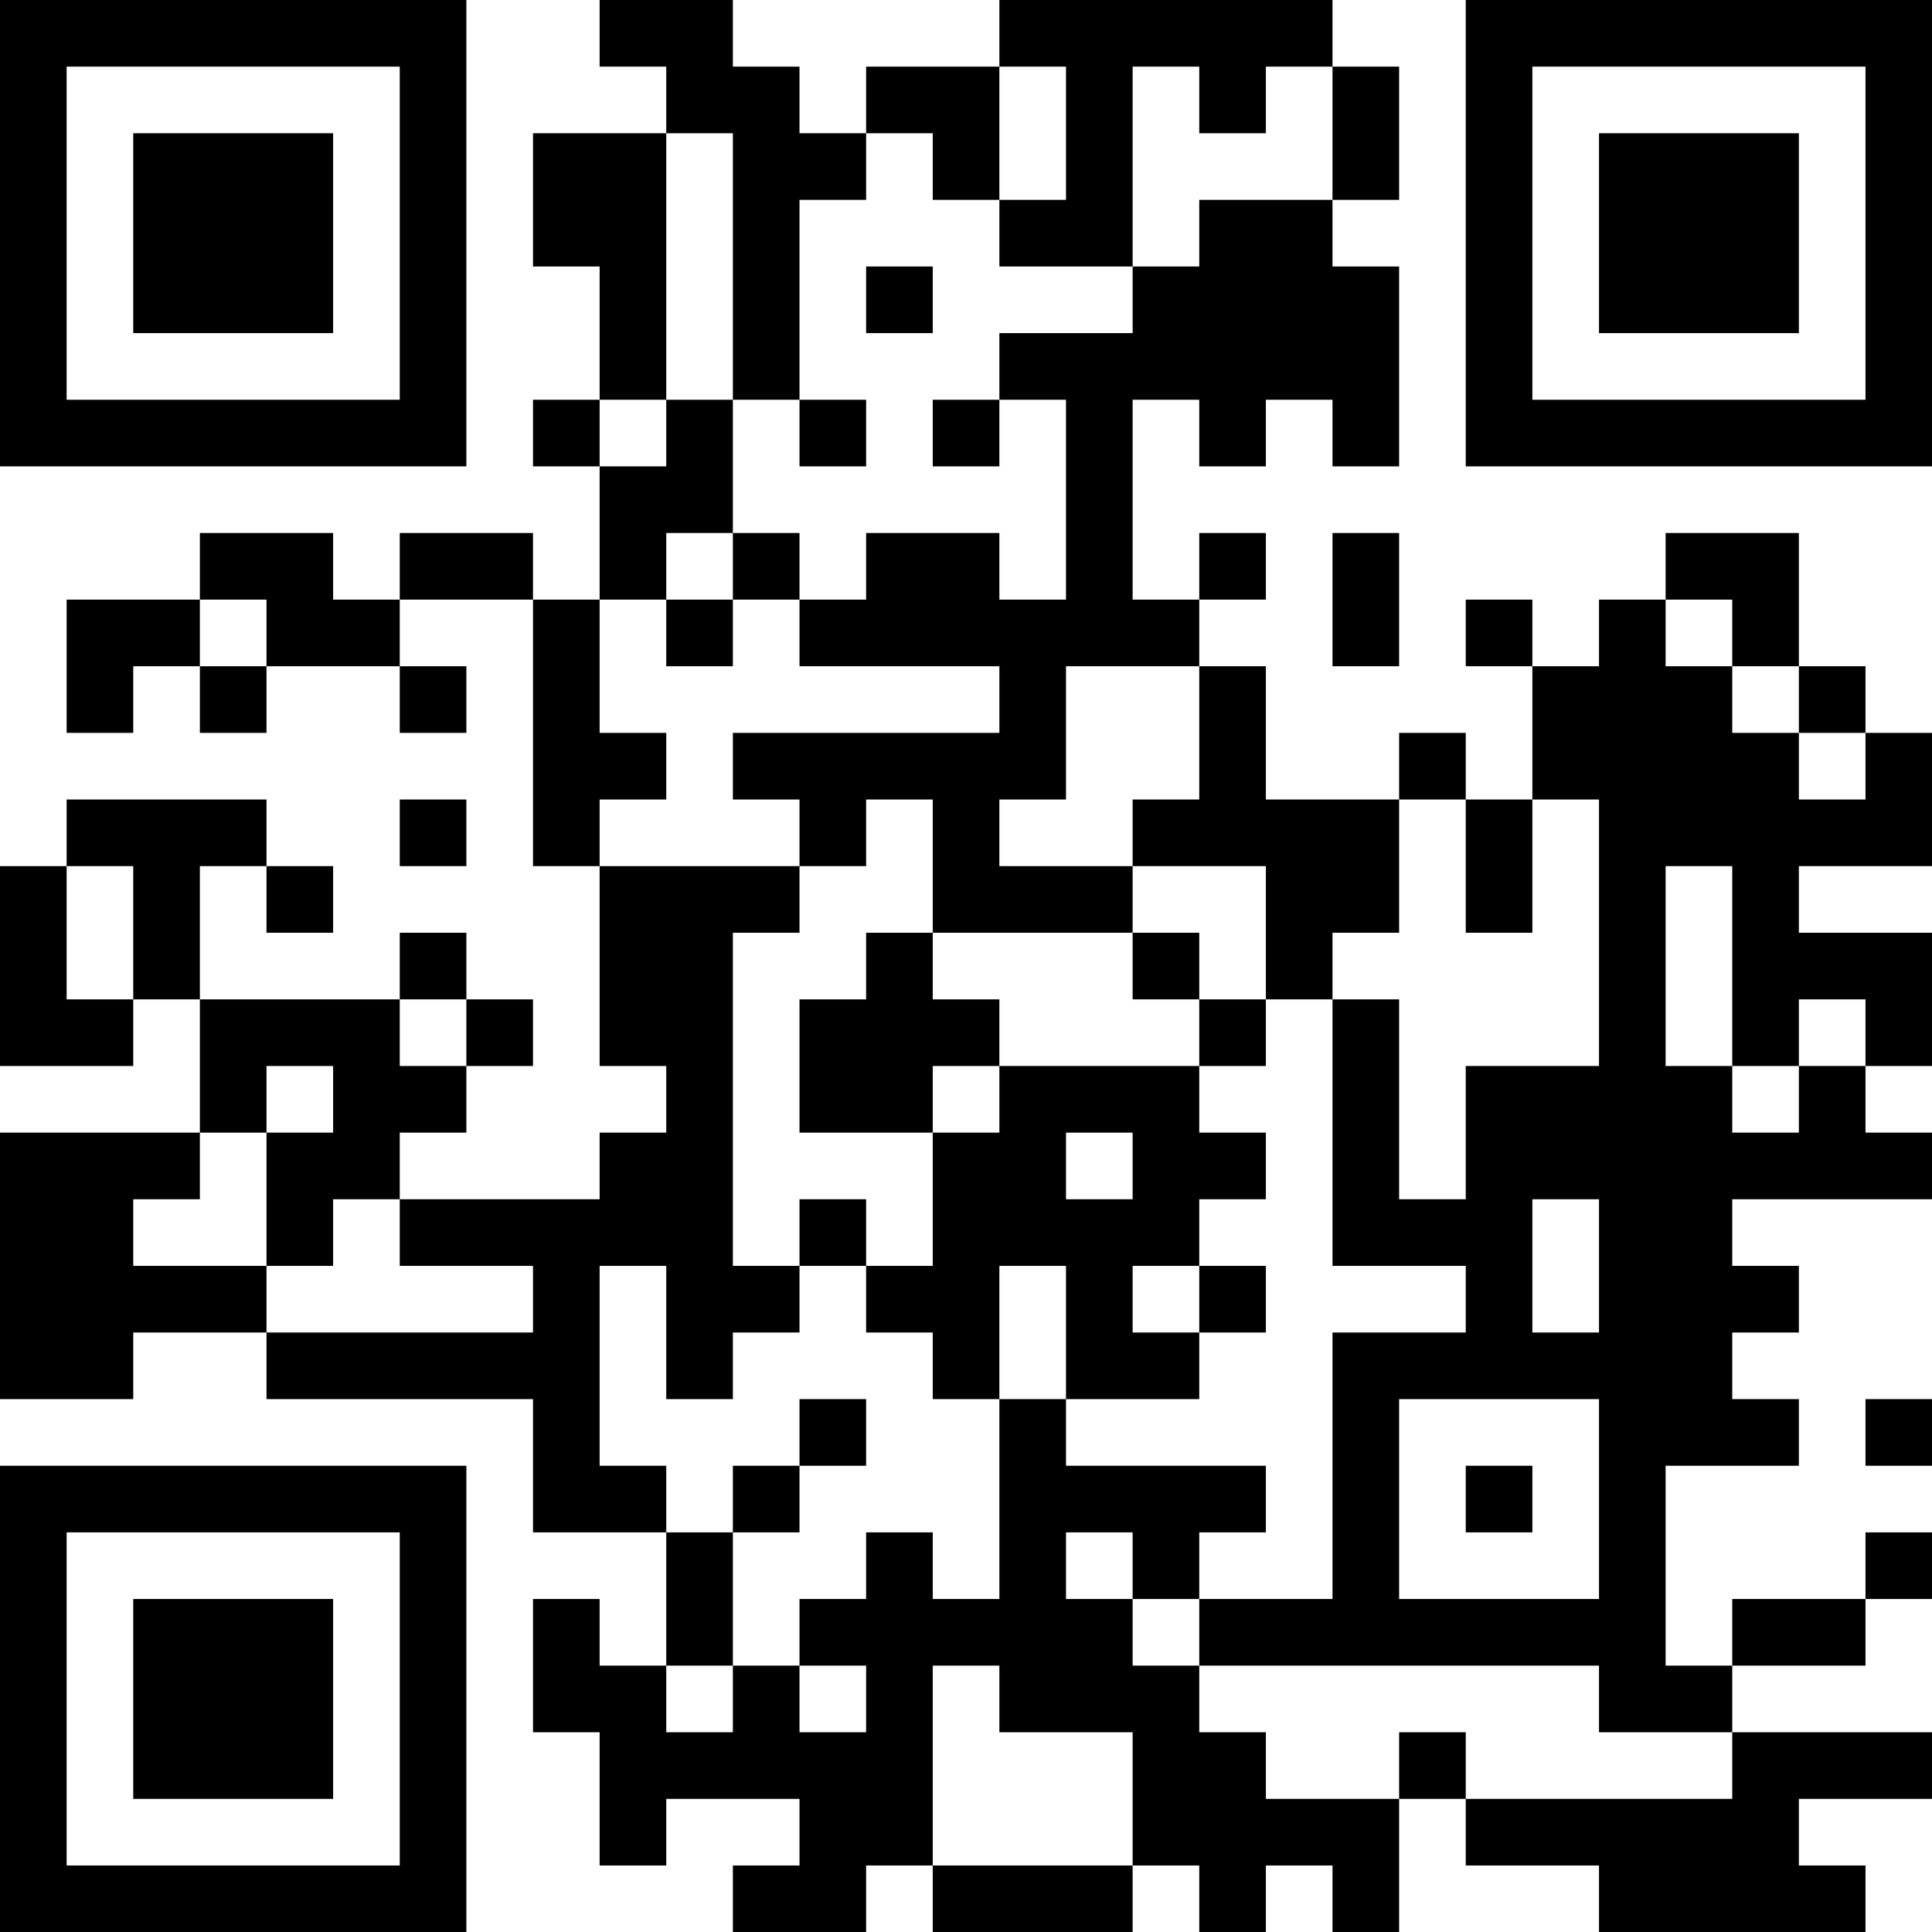 <?xml version="1.0" encoding="UTF-8"?>
<svg xmlns="http://www.w3.org/2000/svg" version="1.1" width="200" height="200" viewBox="0 0 200 200"><rect x="0" y="0" width="200" height="200" fill="#ffffff"/><g transform="scale(6.897)"><g transform="translate(0,0)"><path fill-rule="evenodd" d="M9 0L9 1L10 1L10 2L8 2L8 4L9 4L9 6L8 6L8 7L9 7L9 9L8 9L8 8L6 8L6 9L5 9L5 8L3 8L3 9L1 9L1 11L2 11L2 10L3 10L3 11L4 11L4 10L6 10L6 11L7 11L7 10L6 10L6 9L8 9L8 13L9 13L9 16L10 16L10 17L9 17L9 18L6 18L6 17L7 17L7 16L8 16L8 15L7 15L7 14L6 14L6 15L3 15L3 13L4 13L4 14L5 14L5 13L4 13L4 12L1 12L1 13L0 13L0 16L2 16L2 15L3 15L3 17L0 17L0 21L2 21L2 20L4 20L4 21L8 21L8 23L10 23L10 25L9 25L9 24L8 24L8 26L9 26L9 28L10 28L10 27L12 27L12 28L11 28L11 29L13 29L13 28L14 28L14 29L17 29L17 28L18 28L18 29L19 29L19 28L20 28L20 29L21 29L21 27L22 27L22 28L24 28L24 29L28 29L28 28L27 28L27 27L29 27L29 26L26 26L26 25L28 25L28 24L29 24L29 23L28 23L28 24L26 24L26 25L25 25L25 22L27 22L27 21L26 21L26 20L27 20L27 19L26 19L26 18L29 18L29 17L28 17L28 16L29 16L29 14L27 14L27 13L29 13L29 11L28 11L28 10L27 10L27 8L25 8L25 9L24 9L24 10L23 10L23 9L22 9L22 10L23 10L23 12L22 12L22 11L21 11L21 12L19 12L19 10L18 10L18 9L19 9L19 8L18 8L18 9L17 9L17 6L18 6L18 7L19 7L19 6L20 6L20 7L21 7L21 4L20 4L20 3L21 3L21 1L20 1L20 0L15 0L15 1L13 1L13 2L12 2L12 1L11 1L11 0ZM15 1L15 3L14 3L14 2L13 2L13 3L12 3L12 6L11 6L11 2L10 2L10 6L9 6L9 7L10 7L10 6L11 6L11 8L10 8L10 9L9 9L9 11L10 11L10 12L9 12L9 13L12 13L12 14L11 14L11 19L12 19L12 20L11 20L11 21L10 21L10 19L9 19L9 22L10 22L10 23L11 23L11 25L10 25L10 26L11 26L11 25L12 25L12 26L13 26L13 25L12 25L12 24L13 24L13 23L14 23L14 24L15 24L15 21L16 21L16 22L19 22L19 23L18 23L18 24L17 24L17 23L16 23L16 24L17 24L17 25L18 25L18 26L19 26L19 27L21 27L21 26L22 26L22 27L26 27L26 26L24 26L24 25L18 25L18 24L20 24L20 20L22 20L22 19L20 19L20 15L21 15L21 18L22 18L22 16L24 16L24 12L23 12L23 14L22 14L22 12L21 12L21 14L20 14L20 15L19 15L19 13L17 13L17 12L18 12L18 10L16 10L16 12L15 12L15 13L17 13L17 14L14 14L14 12L13 12L13 13L12 13L12 12L11 12L11 11L15 11L15 10L12 10L12 9L13 9L13 8L15 8L15 9L16 9L16 6L15 6L15 5L17 5L17 4L18 4L18 3L20 3L20 1L19 1L19 2L18 2L18 1L17 1L17 4L15 4L15 3L16 3L16 1ZM13 4L13 5L14 5L14 4ZM12 6L12 7L13 7L13 6ZM14 6L14 7L15 7L15 6ZM11 8L11 9L10 9L10 10L11 10L11 9L12 9L12 8ZM20 8L20 10L21 10L21 8ZM3 9L3 10L4 10L4 9ZM25 9L25 10L26 10L26 11L27 11L27 12L28 12L28 11L27 11L27 10L26 10L26 9ZM6 12L6 13L7 13L7 12ZM1 13L1 15L2 15L2 13ZM25 13L25 16L26 16L26 17L27 17L27 16L28 16L28 15L27 15L27 16L26 16L26 13ZM13 14L13 15L12 15L12 17L14 17L14 19L13 19L13 18L12 18L12 19L13 19L13 20L14 20L14 21L15 21L15 19L16 19L16 21L18 21L18 20L19 20L19 19L18 19L18 18L19 18L19 17L18 17L18 16L19 16L19 15L18 15L18 14L17 14L17 15L18 15L18 16L15 16L15 15L14 15L14 14ZM6 15L6 16L7 16L7 15ZM4 16L4 17L3 17L3 18L2 18L2 19L4 19L4 20L8 20L8 19L6 19L6 18L5 18L5 19L4 19L4 17L5 17L5 16ZM14 16L14 17L15 17L15 16ZM16 17L16 18L17 18L17 17ZM23 18L23 20L24 20L24 18ZM17 19L17 20L18 20L18 19ZM12 21L12 22L11 22L11 23L12 23L12 22L13 22L13 21ZM21 21L21 24L24 24L24 21ZM28 21L28 22L29 22L29 21ZM22 22L22 23L23 23L23 22ZM14 25L14 28L17 28L17 26L15 26L15 25ZM0 0L0 7L7 7L7 0ZM1 1L1 6L6 6L6 1ZM2 2L2 5L5 5L5 2ZM22 0L22 7L29 7L29 0ZM23 1L23 6L28 6L28 1ZM24 2L24 5L27 5L27 2ZM0 22L0 29L7 29L7 22ZM1 23L1 28L6 28L6 23ZM2 24L2 27L5 27L5 24Z" fill="#000000"/></g></g></svg>
